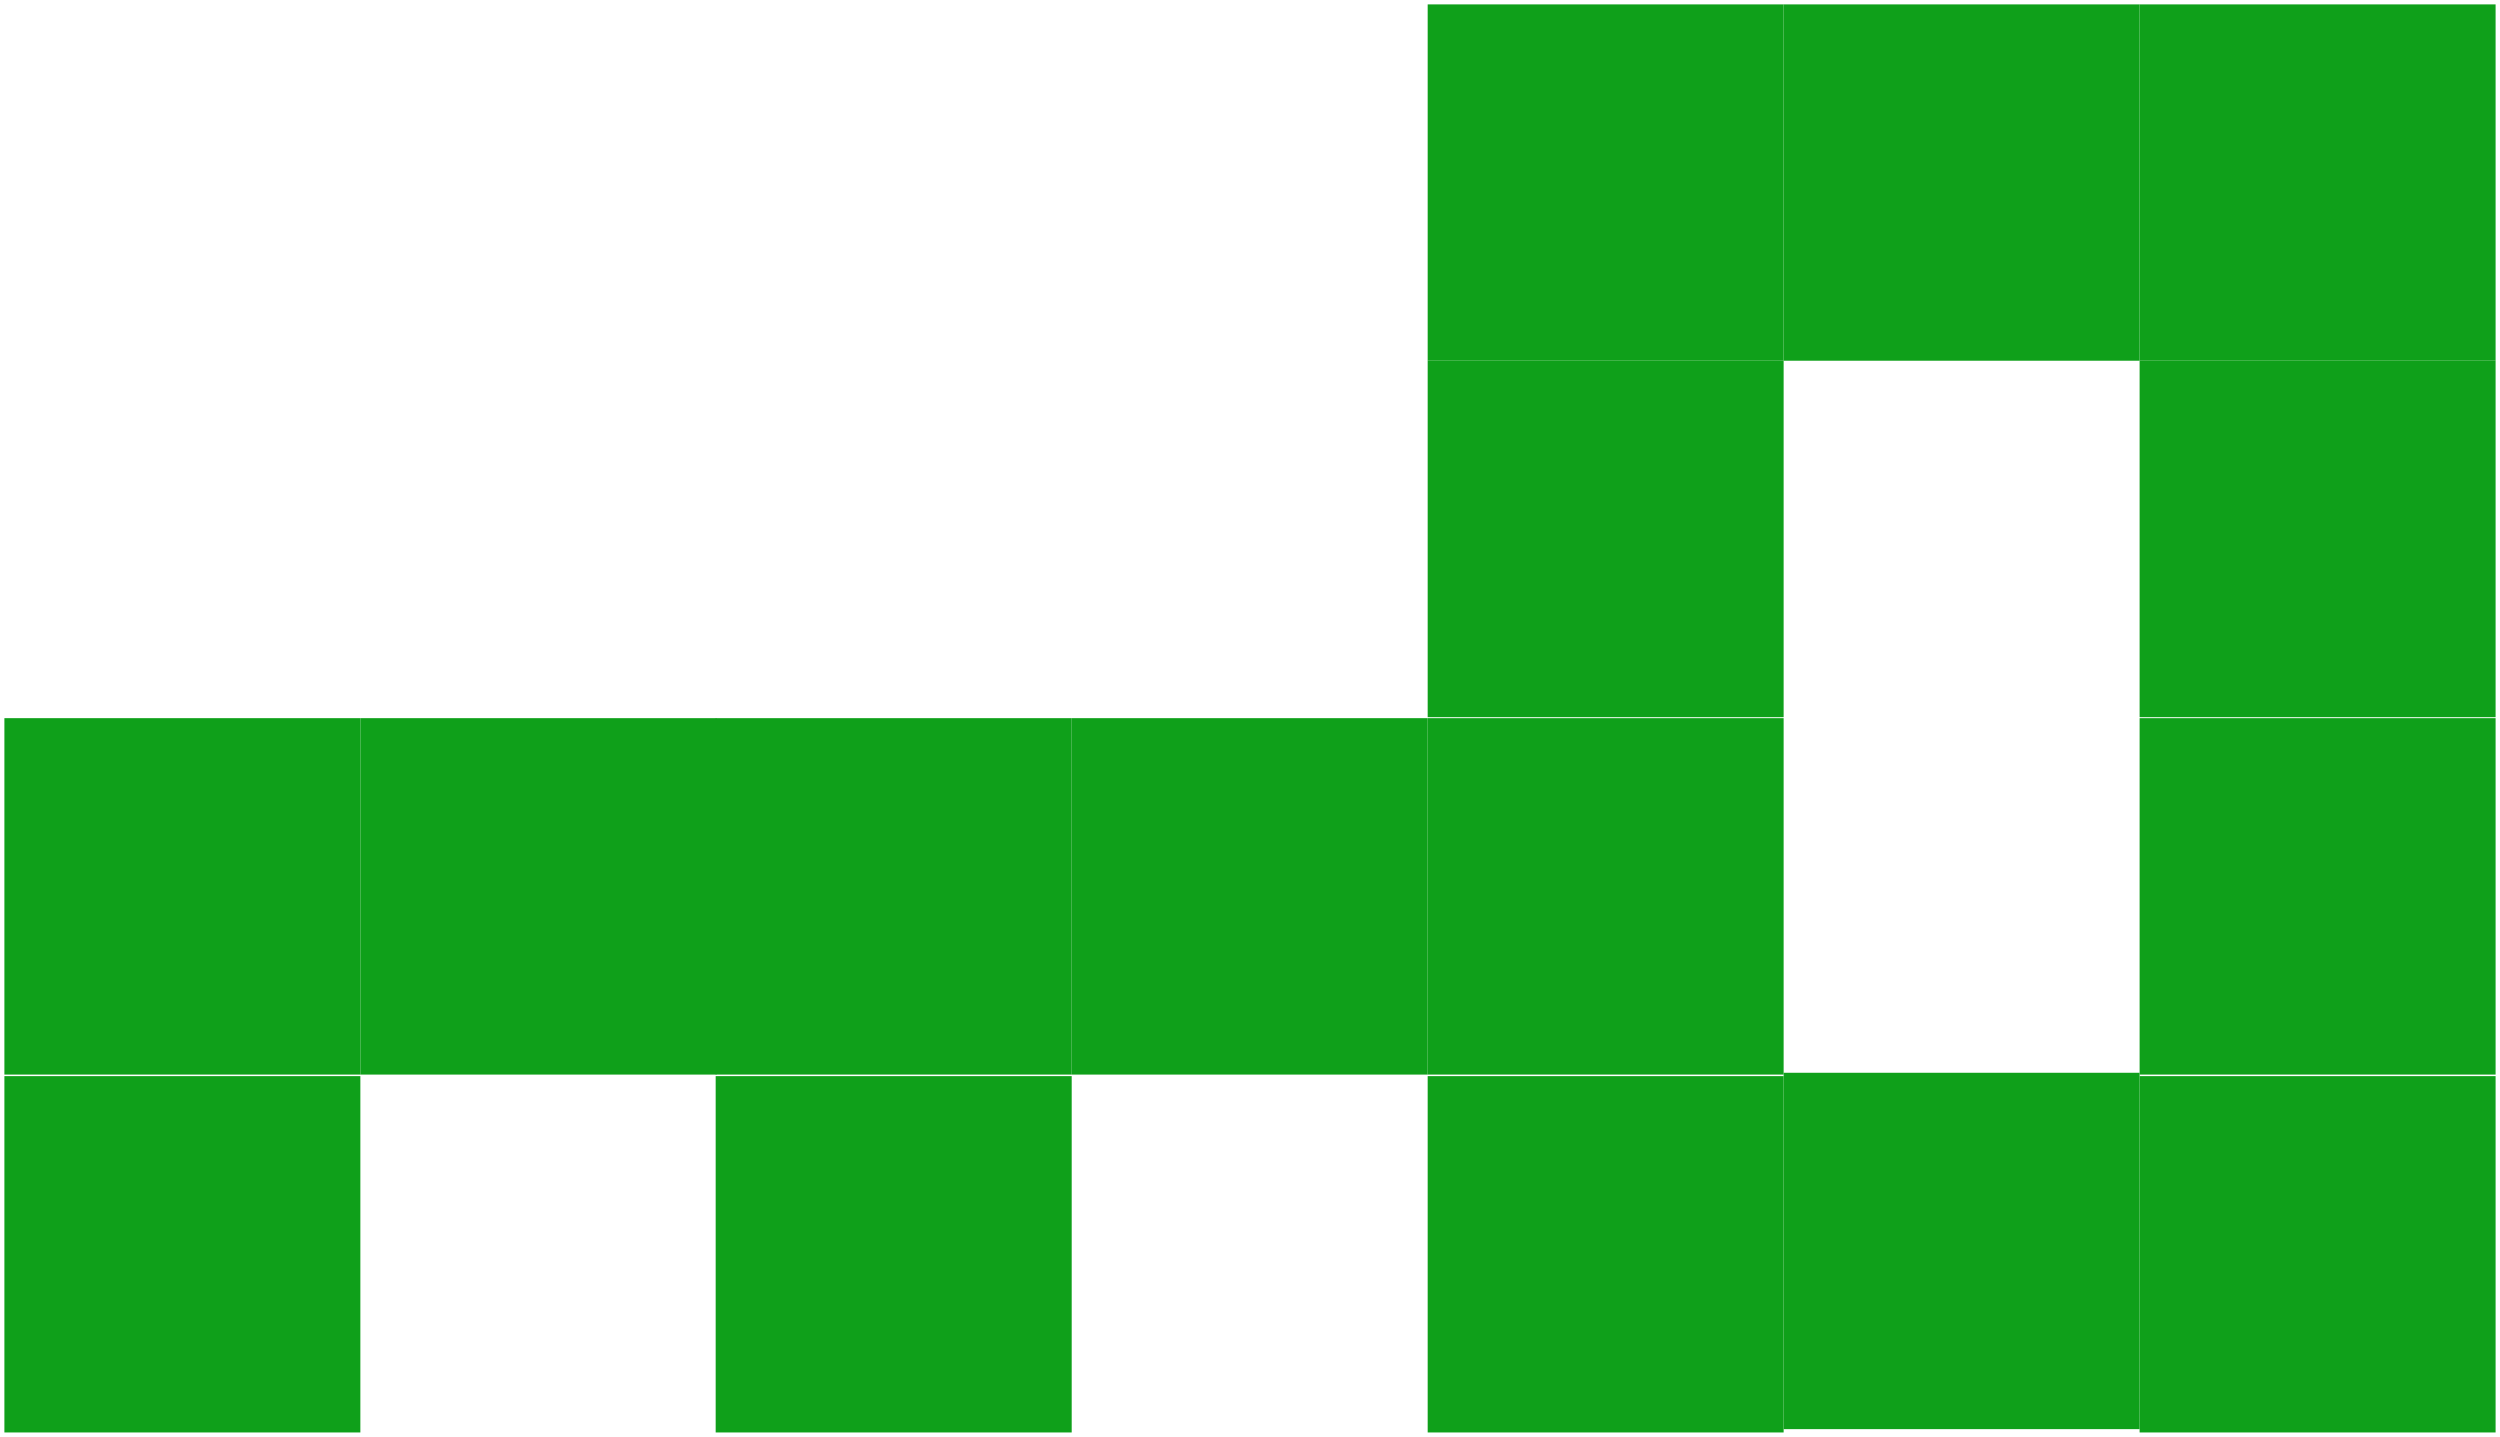 <?xml version="1.0" encoding="UTF-8" standalone="no"?>
<!-- Created with Inkscape (http://www.inkscape.org/) -->

<svg
   xmlns:dc="http://purl.org/dc/elements/1.1/"
   xmlns:cc="http://creativecommons.org/ns#"
   xmlns:rdf="http://www.w3.org/1999/02/22-rdf-syntax-ns#"
   xmlns:svg="http://www.w3.org/2000/svg"
   xmlns="http://www.w3.org/2000/svg"
   xmlns:sodipodi="http://sodipodi.sourceforge.net/DTD/sodipodi-0.dtd"
   xmlns:inkscape="http://www.inkscape.org/namespaces/inkscape"
   width="201.311"
   height="115.703"
   id="svg3098"
   version="1.1"
   inkscape:version="0.48.3.1 r9886"
   sodipodi:docname="CryptoKey.svg">
  <defs
     id="defs3100" />
  <sodipodi:namedview
     id="base"
     pagecolor="#ffffff"
     bordercolor="#666666"
     borderopacity="1.0"
     inkscape:pageopacity="0.0"
     inkscape:pageshadow="2"
     inkscape:zoom="1.4552215"
     inkscape:cx="-18.352354"
     inkscape:cy="-7.8519986"
     inkscape:document-units="mm"
     inkscape:current-layer="layer1"
     showgrid="false"
     inkscape:window-width="1364"
     inkscape:window-height="747"
     inkscape:window-x="0"
     inkscape:window-y="0"
     inkscape:window-maximized="0"
     units="mm"
     fit-margin-top="0.1"
     fit-margin-left="0.1"
     fit-margin-right="0.1"
     fit-margin-bottom="0.1" />
  <g
     inkscape:label="Layer 1"
     inkscape:groupmode="layer"
     id="layer1"
     transform="translate(-272.065,-408.808)">
    <rect
       style="fill:#0fa01a;fill-opacity:1"
       x="415.691"
       y="495.192"
       width="28.665"
       height="28.696"
       id="rect59" />
    <rect
       style="fill:#0fa01a;fill-opacity:1"
       x="329.694"
       y="495.462"
       width="28.669"
       height="28.694"
       id="rect61" />
    <rect
       style="fill:#0fa01a;fill-opacity:1"
       x="387.028"
       y="495.462"
       width="28.663"
       height="28.694"
       id="rect63" />
    <rect
       style="fill:#0fa01a;fill-opacity:1"
       x="444.356"
       y="495.462"
       width="28.665"
       height="28.694"
       id="rect65" />
    <rect
       style="fill:#0fa01a;fill-opacity:1"
       x="329.694"
       y="466.637"
       width="28.669"
       height="28.701"
       id="rect67" />
    <rect
       style="fill:#0fa01a;fill-opacity:1"
       x="358.363"
       y="466.637"
       width="28.665"
       height="28.701"
       id="rect69" />
    <rect
       style="fill:#0fa01a;fill-opacity:1"
       x="272.419"
       y="495.462"
       width="28.664"
       height="28.694"
       id="rect71" />
    <rect
       style="fill:#0fa01a;fill-opacity:1"
       x="272.419"
       y="466.637"
       width="28.664"
       height="28.701"
       id="rect73" />
    <rect
       style="fill:#0fa01a;fill-opacity:1"
       x="301.082"
       y="466.637"
       width="28.673"
       height="28.701"
       id="rect75" />
    <rect
       style="fill:#0fa01a;fill-opacity:1"
       x="387.028"
       y="466.637"
       width="28.663"
       height="28.701"
       id="rect77" />
    <rect
       style="fill:#0fa01a;fill-opacity:1"
       x="444.356"
       y="466.637"
       width="28.665"
       height="28.701"
       id="rect79" />
    <rect
       style="fill:#0fa01a;fill-opacity:1"
       x="387.028"
       y="437.855"
       width="28.663"
       height="28.704"
       id="rect81" />
    <rect
       style="fill:#0fa01a;fill-opacity:1"
       x="444.356"
       y="437.855"
       width="28.665"
       height="28.704"
       id="rect83" />
    <rect
       style="fill:#0fa01a;fill-opacity:1"
       x="387.028"
       y="409.162"
       width="28.663"
       height="28.693"
       id="rect85" />
    <rect
       style="fill:#0fa01a;fill-opacity:1"
       x="415.691"
       y="409.162"
       width="28.665"
       height="28.693"
       id="rect87" />
    <rect
       style="fill:#0fa01a;fill-opacity:1"
       x="444.356"
       y="409.162"
       width="28.665"
       height="28.693"
       id="rect89" />
  </g>
</svg>
